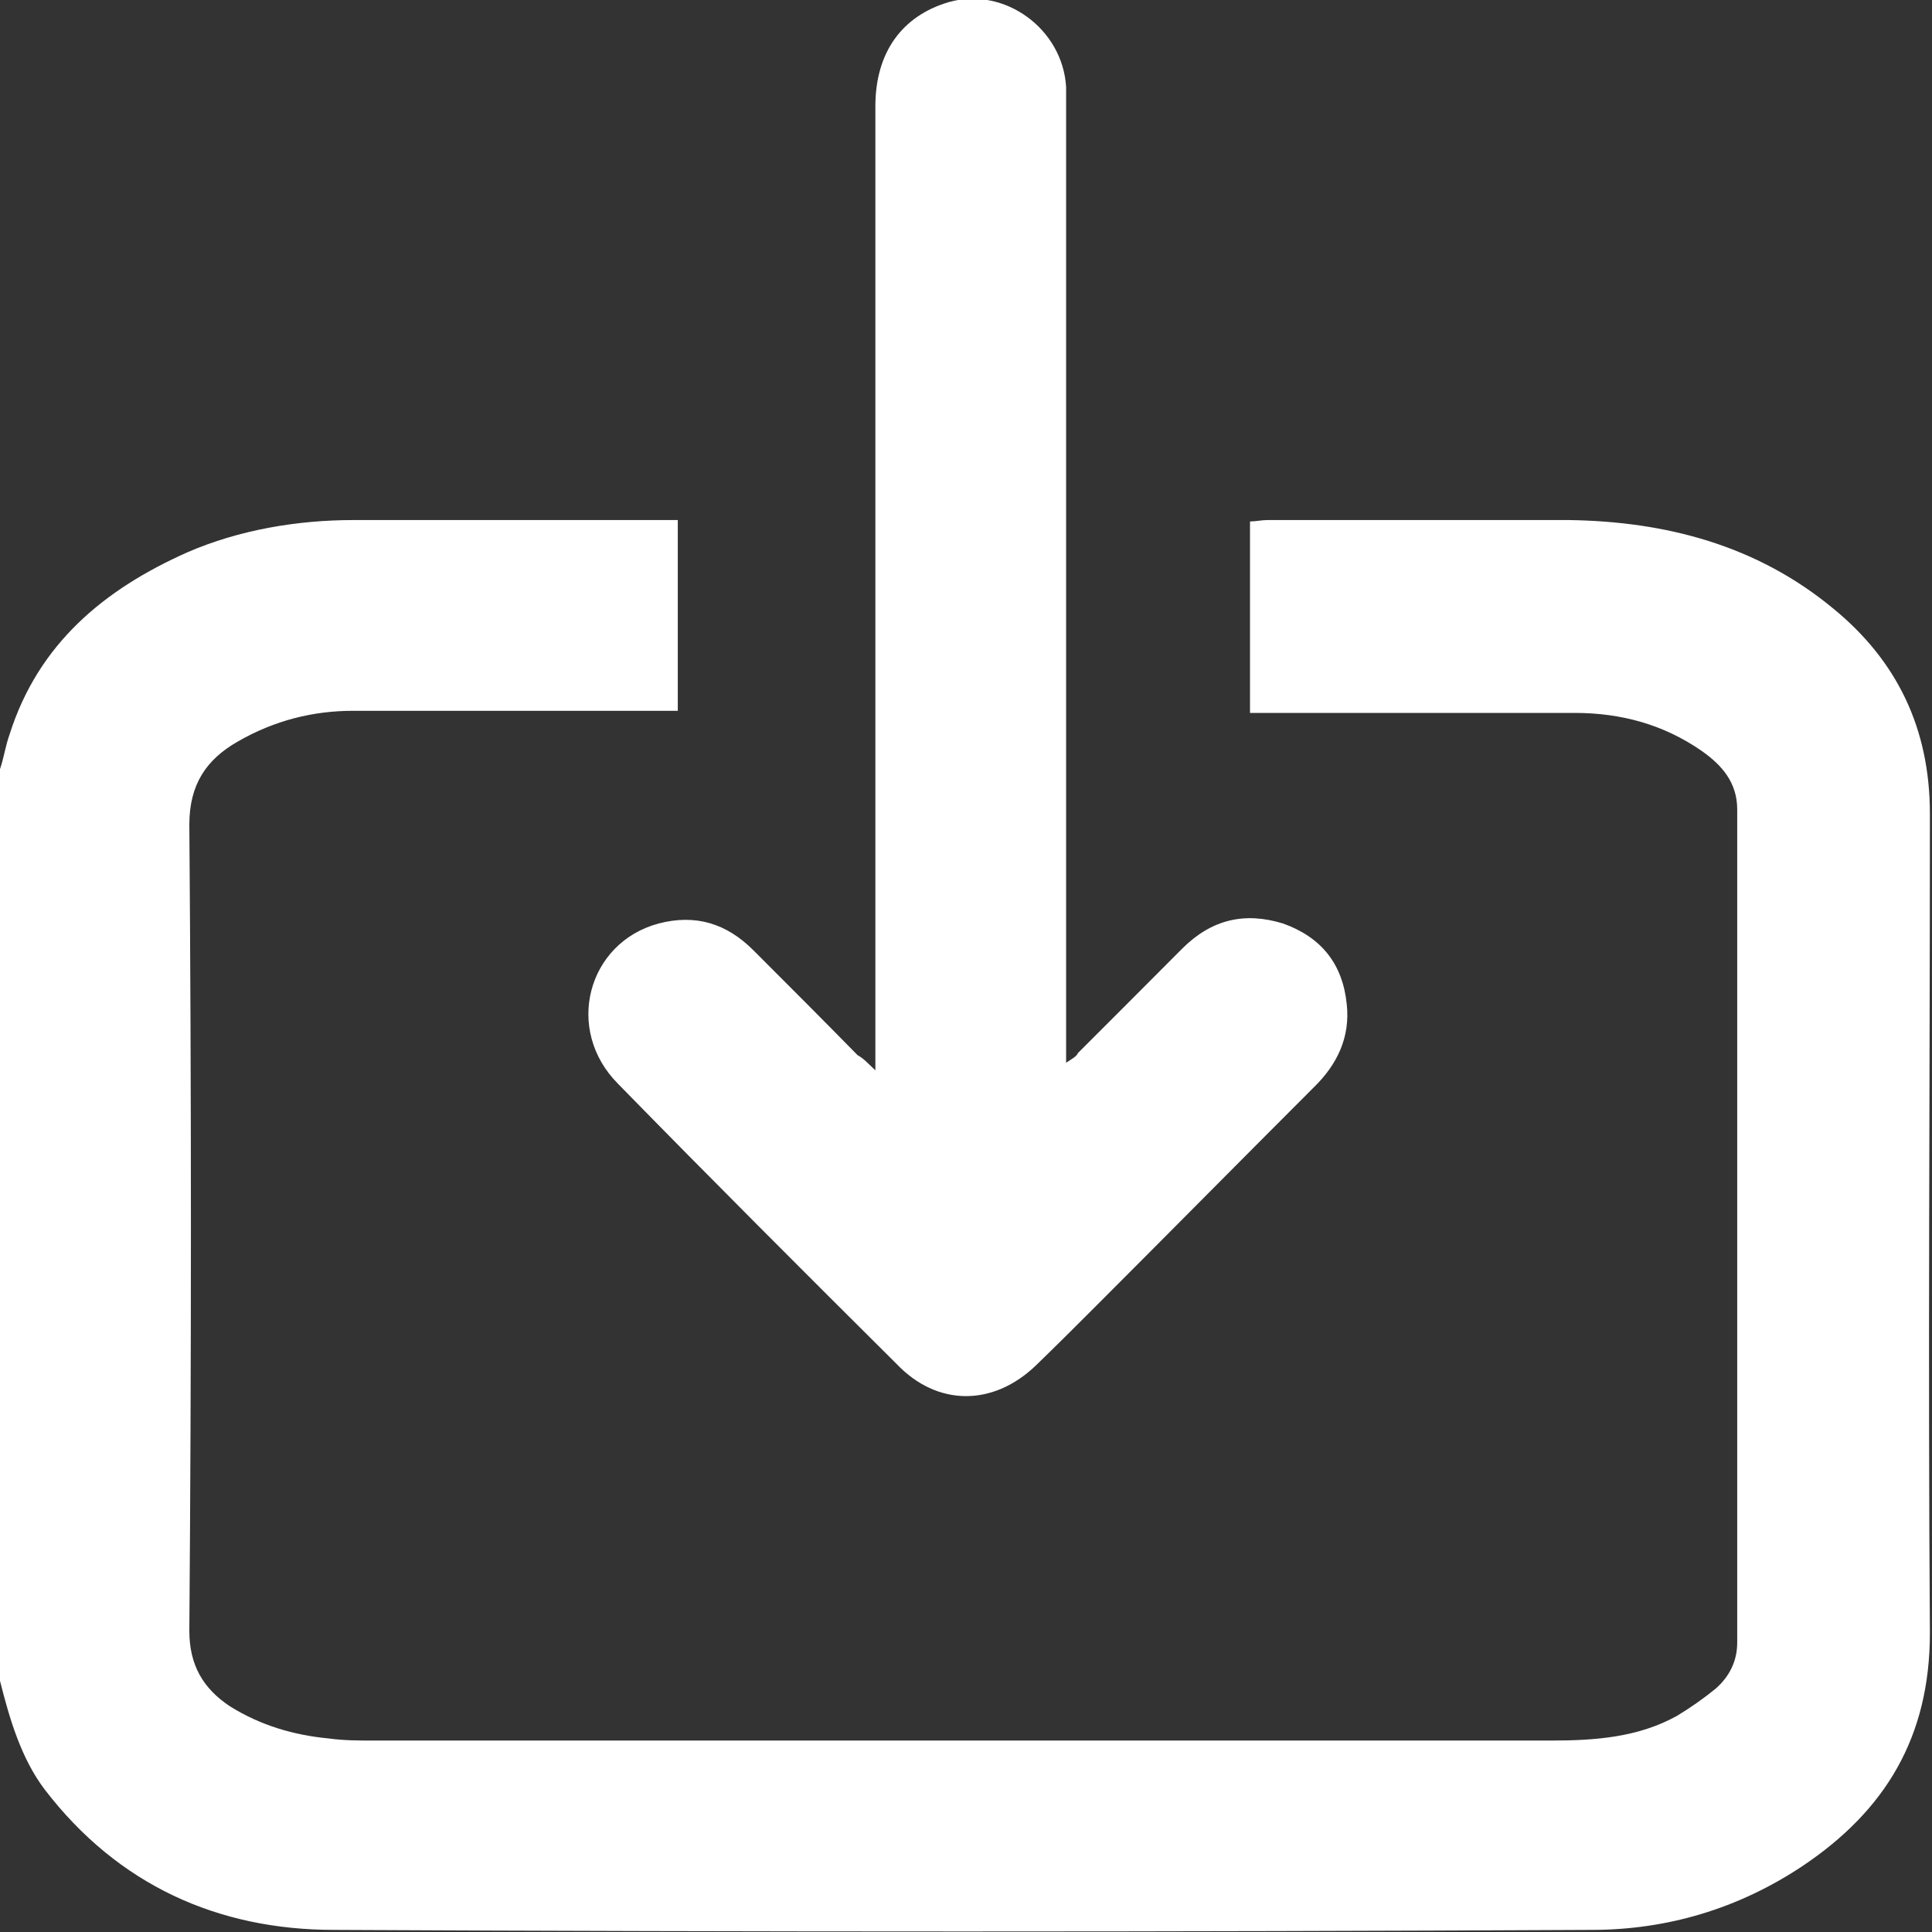 <?xml version="1.0" encoding="UTF-8"?>
<svg xmlns="http://www.w3.org/2000/svg" xmlns:xlink="http://www.w3.org/1999/xlink" width="11pt" height="11pt" viewBox="0 0 11 11" version="1.1">
<rect x="0" y="0" width="11" height="11" fill="#333333" stroke="none"/>
<g id="surface1">
<path style=" stroke:none;fill-rule:nonzero;fill:rgb(100%,100%,100%);fill-opacity:1;" d="M 0 4.379 C 0.023 4.312 0.031 4.246 0.055 4.18 C 0.219 3.664 0.594 3.355 1.066 3.145 C 1.363 3.016 1.695 2.961 2.012 2.961 C 2.605 2.961 3.191 2.961 3.785 2.961 C 3.805 2.961 3.828 2.961 3.859 2.961 C 3.859 3.32 3.859 3.676 3.859 4.047 C 3.828 4.047 3.785 4.047 3.75 4.047 C 3.168 4.047 2.598 4.047 2.012 4.047 C 1.781 4.047 1.562 4.102 1.352 4.223 C 1.176 4.324 1.078 4.465 1.078 4.695 C 1.09 6.227 1.09 7.754 1.078 9.285 C 1.078 9.48 1.156 9.613 1.309 9.715 C 1.484 9.824 1.672 9.879 1.871 9.898 C 1.957 9.91 2.047 9.91 2.121 9.91 C 4.355 9.91 6.602 9.91 8.832 9.91 C 9.086 9.91 9.328 9.891 9.547 9.77 C 9.625 9.723 9.703 9.668 9.77 9.613 C 9.844 9.547 9.891 9.461 9.891 9.352 C 9.891 7.766 9.891 6.191 9.891 4.609 C 9.891 4.453 9.801 4.355 9.691 4.277 C 9.473 4.125 9.23 4.059 8.965 4.059 C 8.395 4.059 7.809 4.059 7.238 4.059 C 7.195 4.059 7.16 4.059 7.117 4.059 C 7.117 3.695 7.117 3.332 7.117 2.969 C 7.148 2.969 7.184 2.961 7.215 2.961 C 7.789 2.961 8.359 2.961 8.934 2.961 C 9.48 2.969 10 3.102 10.438 3.465 C 10.801 3.762 10.988 4.148 10.988 4.633 C 10.988 6.184 10.977 7.742 10.988 9.297 C 10.988 9.891 10.734 10.309 10.262 10.625 C 9.898 10.867 9.492 10.988 9.062 10.988 C 6.676 11 4.289 11 1.902 10.988 C 1.242 10.988 0.672 10.734 0.254 10.188 C 0.121 10.012 0.055 9.789 0 9.57 C 0 7.844 0 6.117 0 4.379 Z M 0 4.379 "/>
<path style=" stroke:none;fill-rule:nonzero;fill:rgb(100%,100%,100%);fill-opacity:1;" d="M 4.984 6.094 C 4.984 6.016 4.984 5.973 4.984 5.93 C 4.984 4.156 4.984 2.375 4.984 0.605 C 4.984 0.297 5.137 0.09 5.402 0.012 C 5.719 -0.078 6.051 0.164 6.07 0.496 C 6.07 0.539 6.07 0.582 6.07 0.629 C 6.07 2.387 6.07 4.148 6.07 5.906 C 6.07 5.949 6.07 5.996 6.07 6.051 C 6.105 6.027 6.129 6.016 6.137 5.996 C 6.336 5.797 6.535 5.598 6.73 5.402 C 6.898 5.234 7.086 5.191 7.305 5.258 C 7.523 5.336 7.645 5.488 7.668 5.719 C 7.688 5.906 7.613 6.062 7.48 6.191 C 7.062 6.609 6.656 7.02 6.238 7.438 C 6.129 7.547 6.008 7.668 5.895 7.777 C 5.652 8.008 5.336 8.008 5.105 7.766 C 4.586 7.25 4.047 6.711 3.52 6.172 C 3.211 5.863 3.344 5.367 3.75 5.258 C 3.961 5.203 4.137 5.258 4.289 5.41 C 4.488 5.609 4.688 5.809 4.883 6.008 C 4.918 6.027 4.938 6.051 4.984 6.094 Z M 4.984 6.094 "/>
</g>
</svg>
